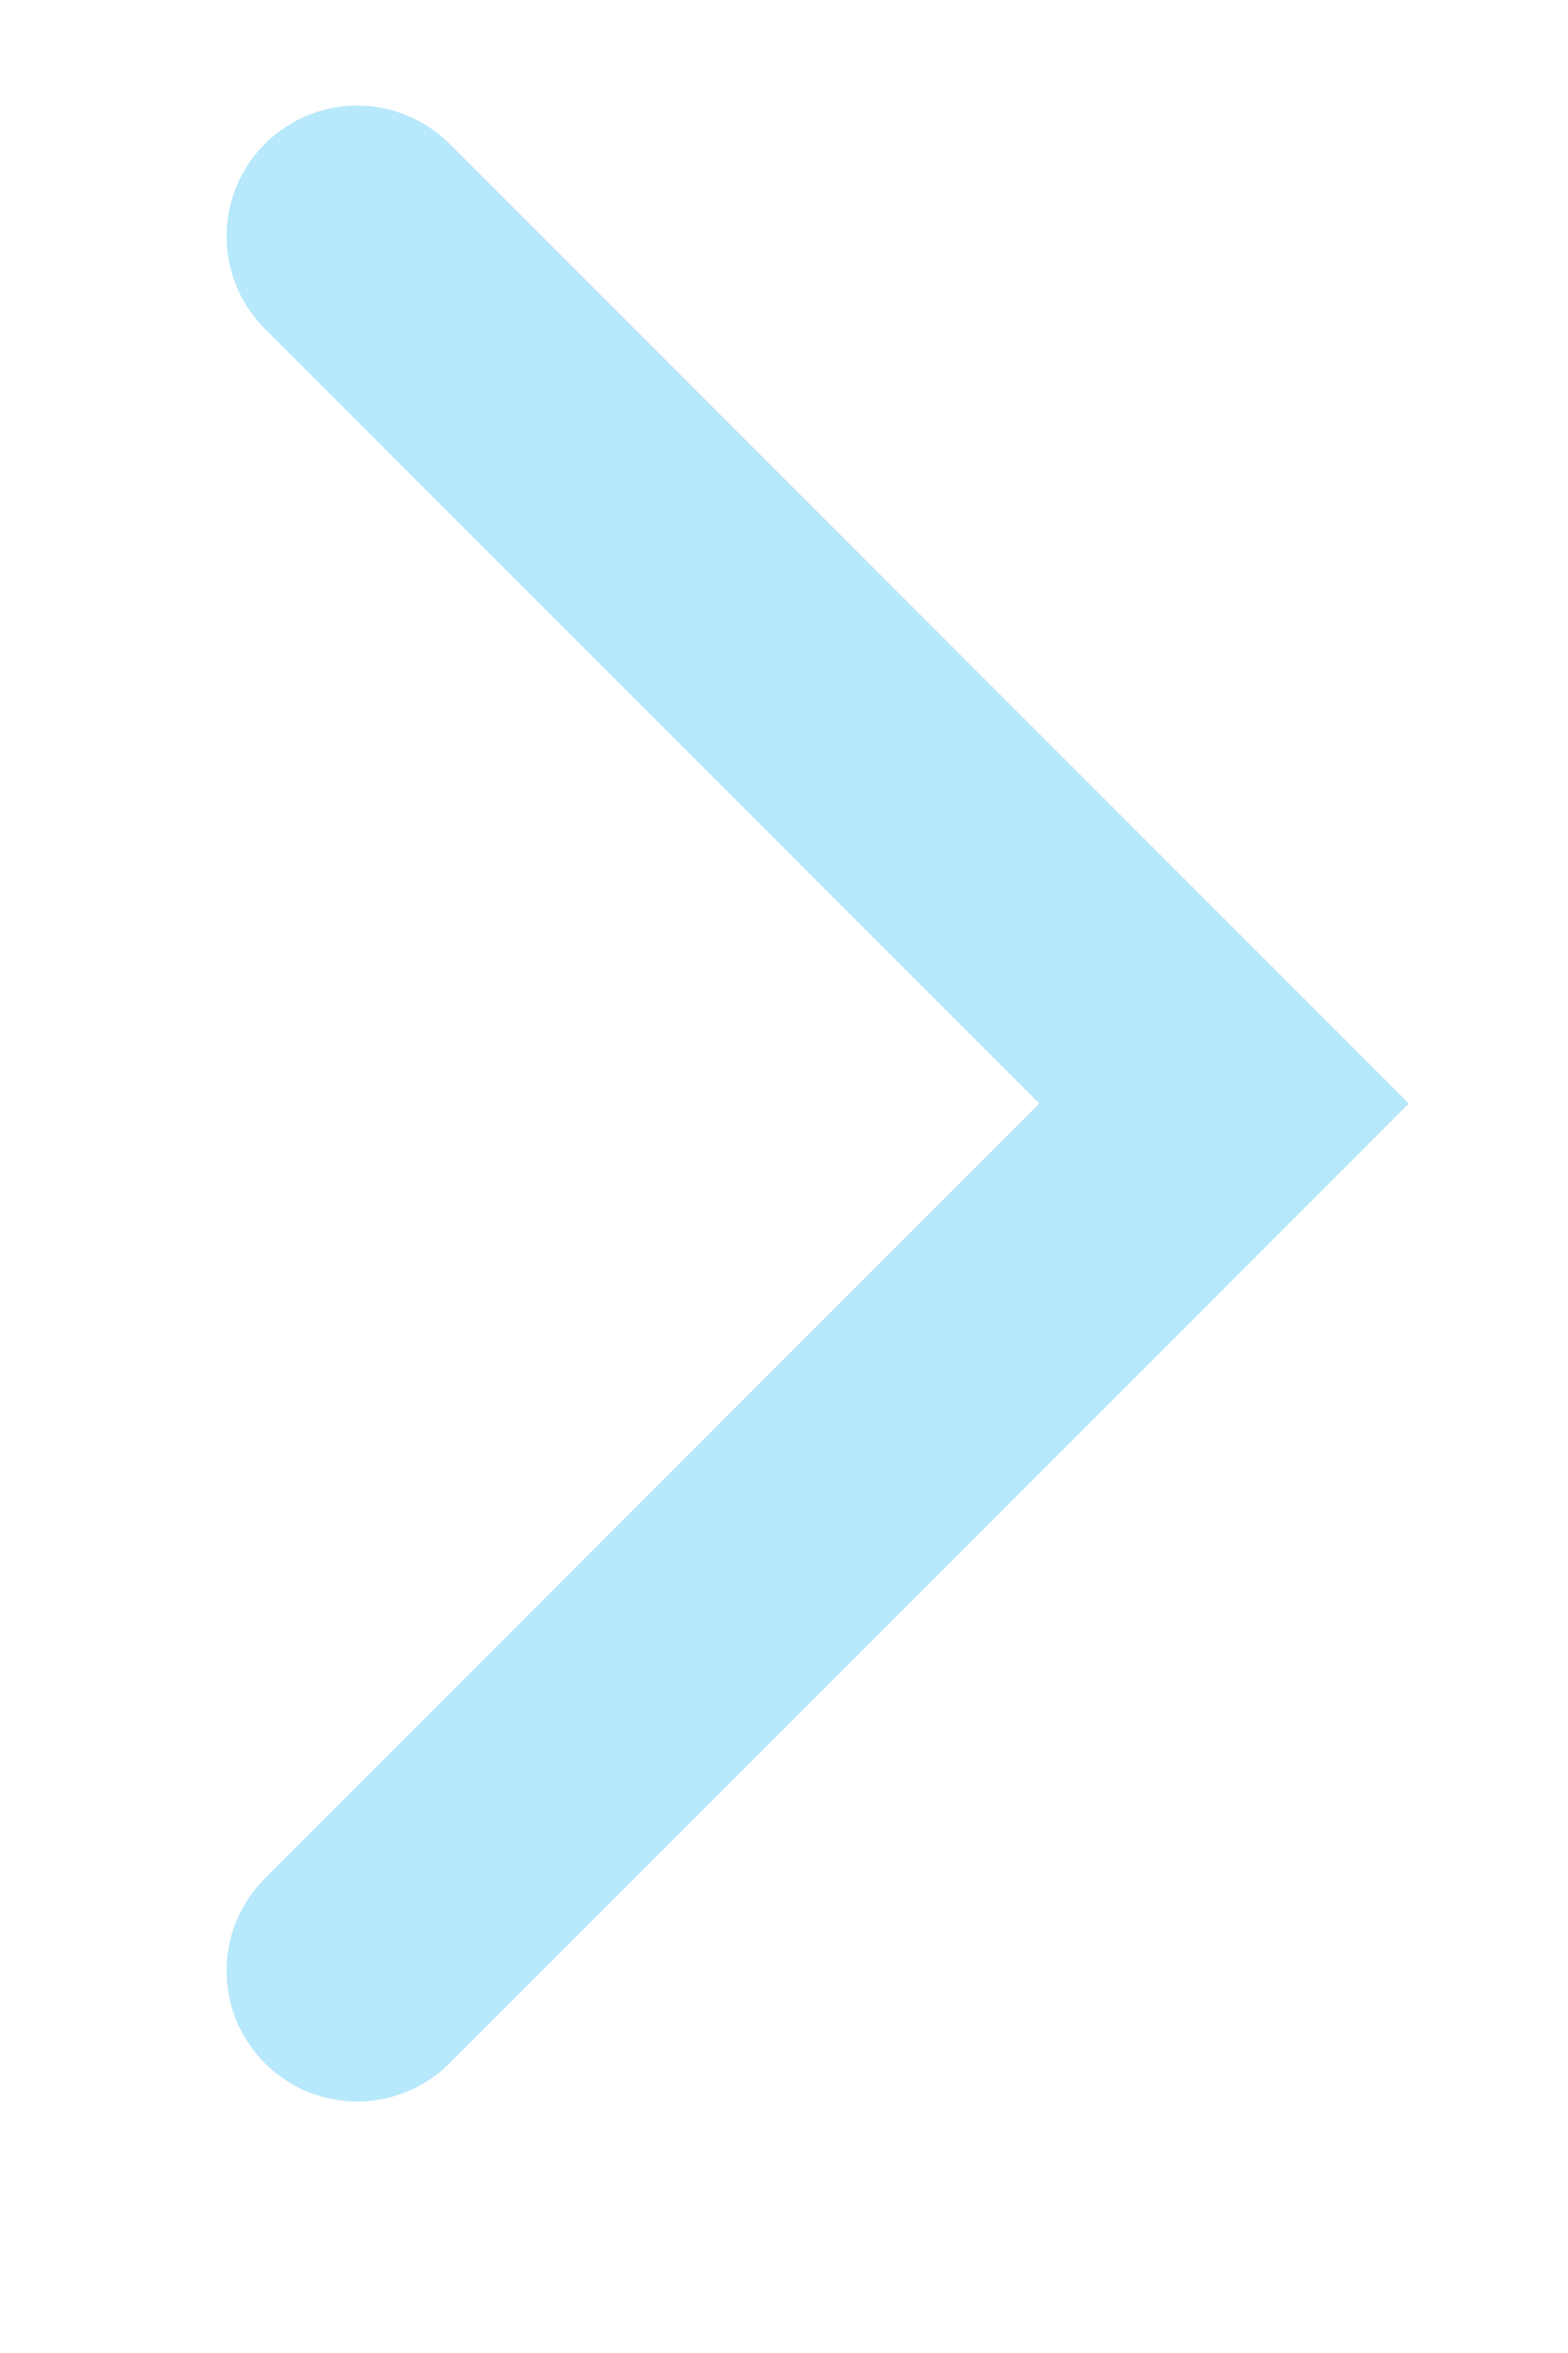 <svg width="6" height="9" viewBox="0 0 6 9" fill="none" xmlns="http://www.w3.org/2000/svg">
<path id="Vector 27" d="M1.367 7.538L4.684 4.221L1.367 0.904" stroke="#B7E8FB" stroke-linecap="round"/>
</svg>
